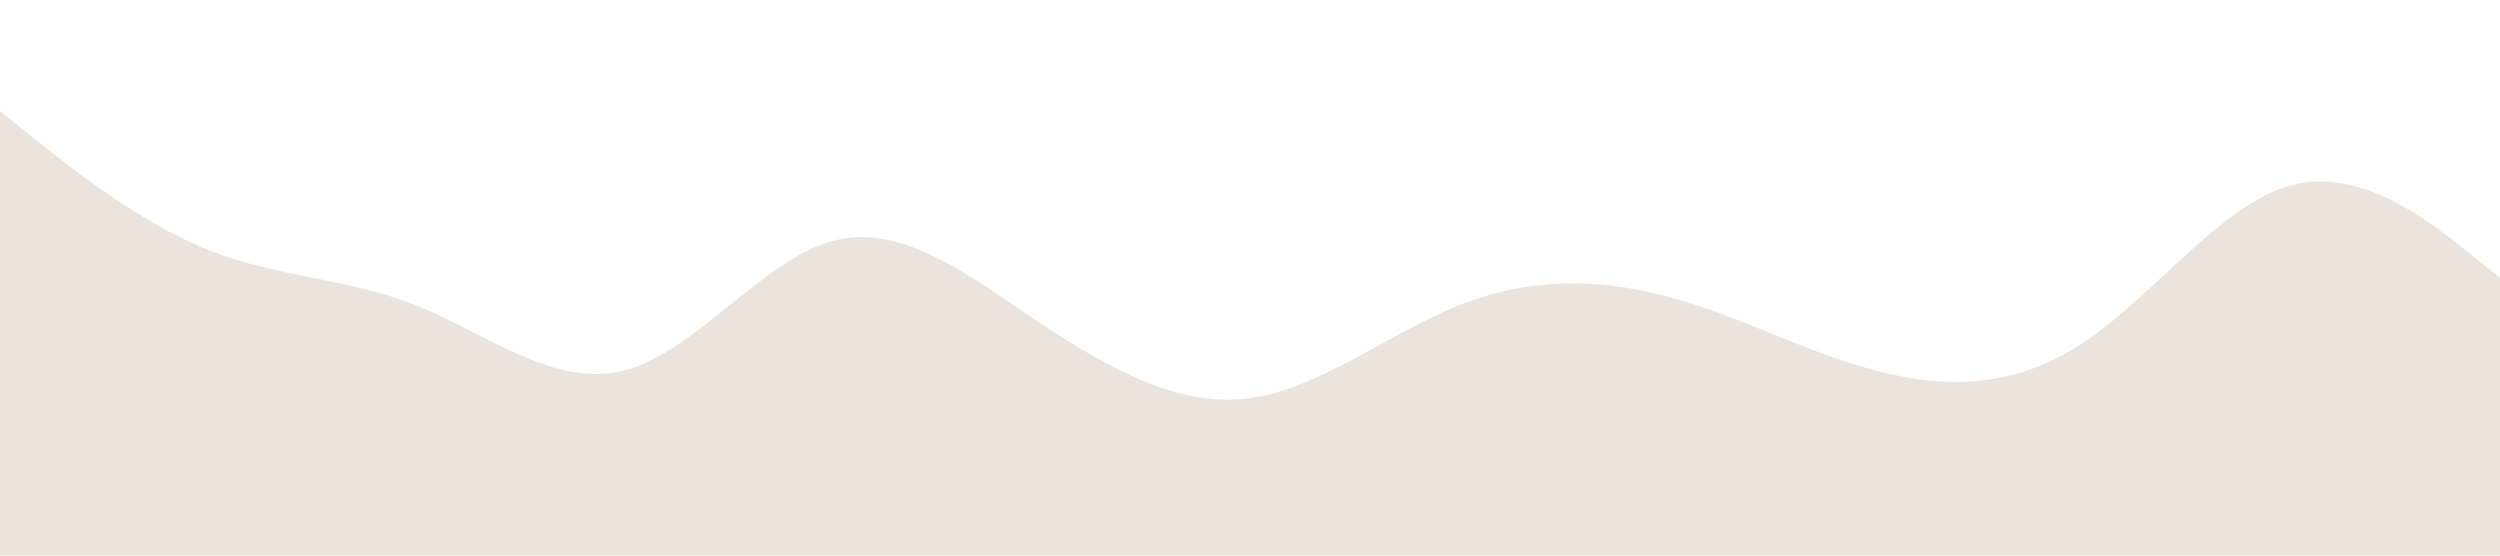 <?xml version="1.0" standalone="no"?><svg xmlns="http://www.w3.org/2000/svg" viewBox="0 0 1440 320"><path fill="#ece4dc" fill-opacity="1" d="M0,64L20,80C40,96,80,128,120,144C160,160,200,160,240,176C280,192,320,224,360,213.3C400,203,440,149,480,138.7C520,128,560,160,600,186.7C640,213,680,235,720,229.3C760,224,800,192,840,176C880,160,920,160,960,170.7C1000,181,1040,203,1080,213.3C1120,224,1160,224,1200,197.3C1240,171,1280,117,1320,106.7C1360,96,1400,128,1420,144L1440,160L1440,320L1420,320C1400,320,1360,320,1320,320C1280,320,1240,320,1200,320C1160,320,1120,320,1080,320C1040,320,1000,320,960,320C920,320,880,320,840,320C800,320,760,320,720,320C680,320,640,320,600,320C560,320,520,320,480,320C440,320,400,320,360,320C320,320,280,320,240,320C200,320,160,320,120,320C80,320,40,320,20,320L0,320Z"></path></svg>
